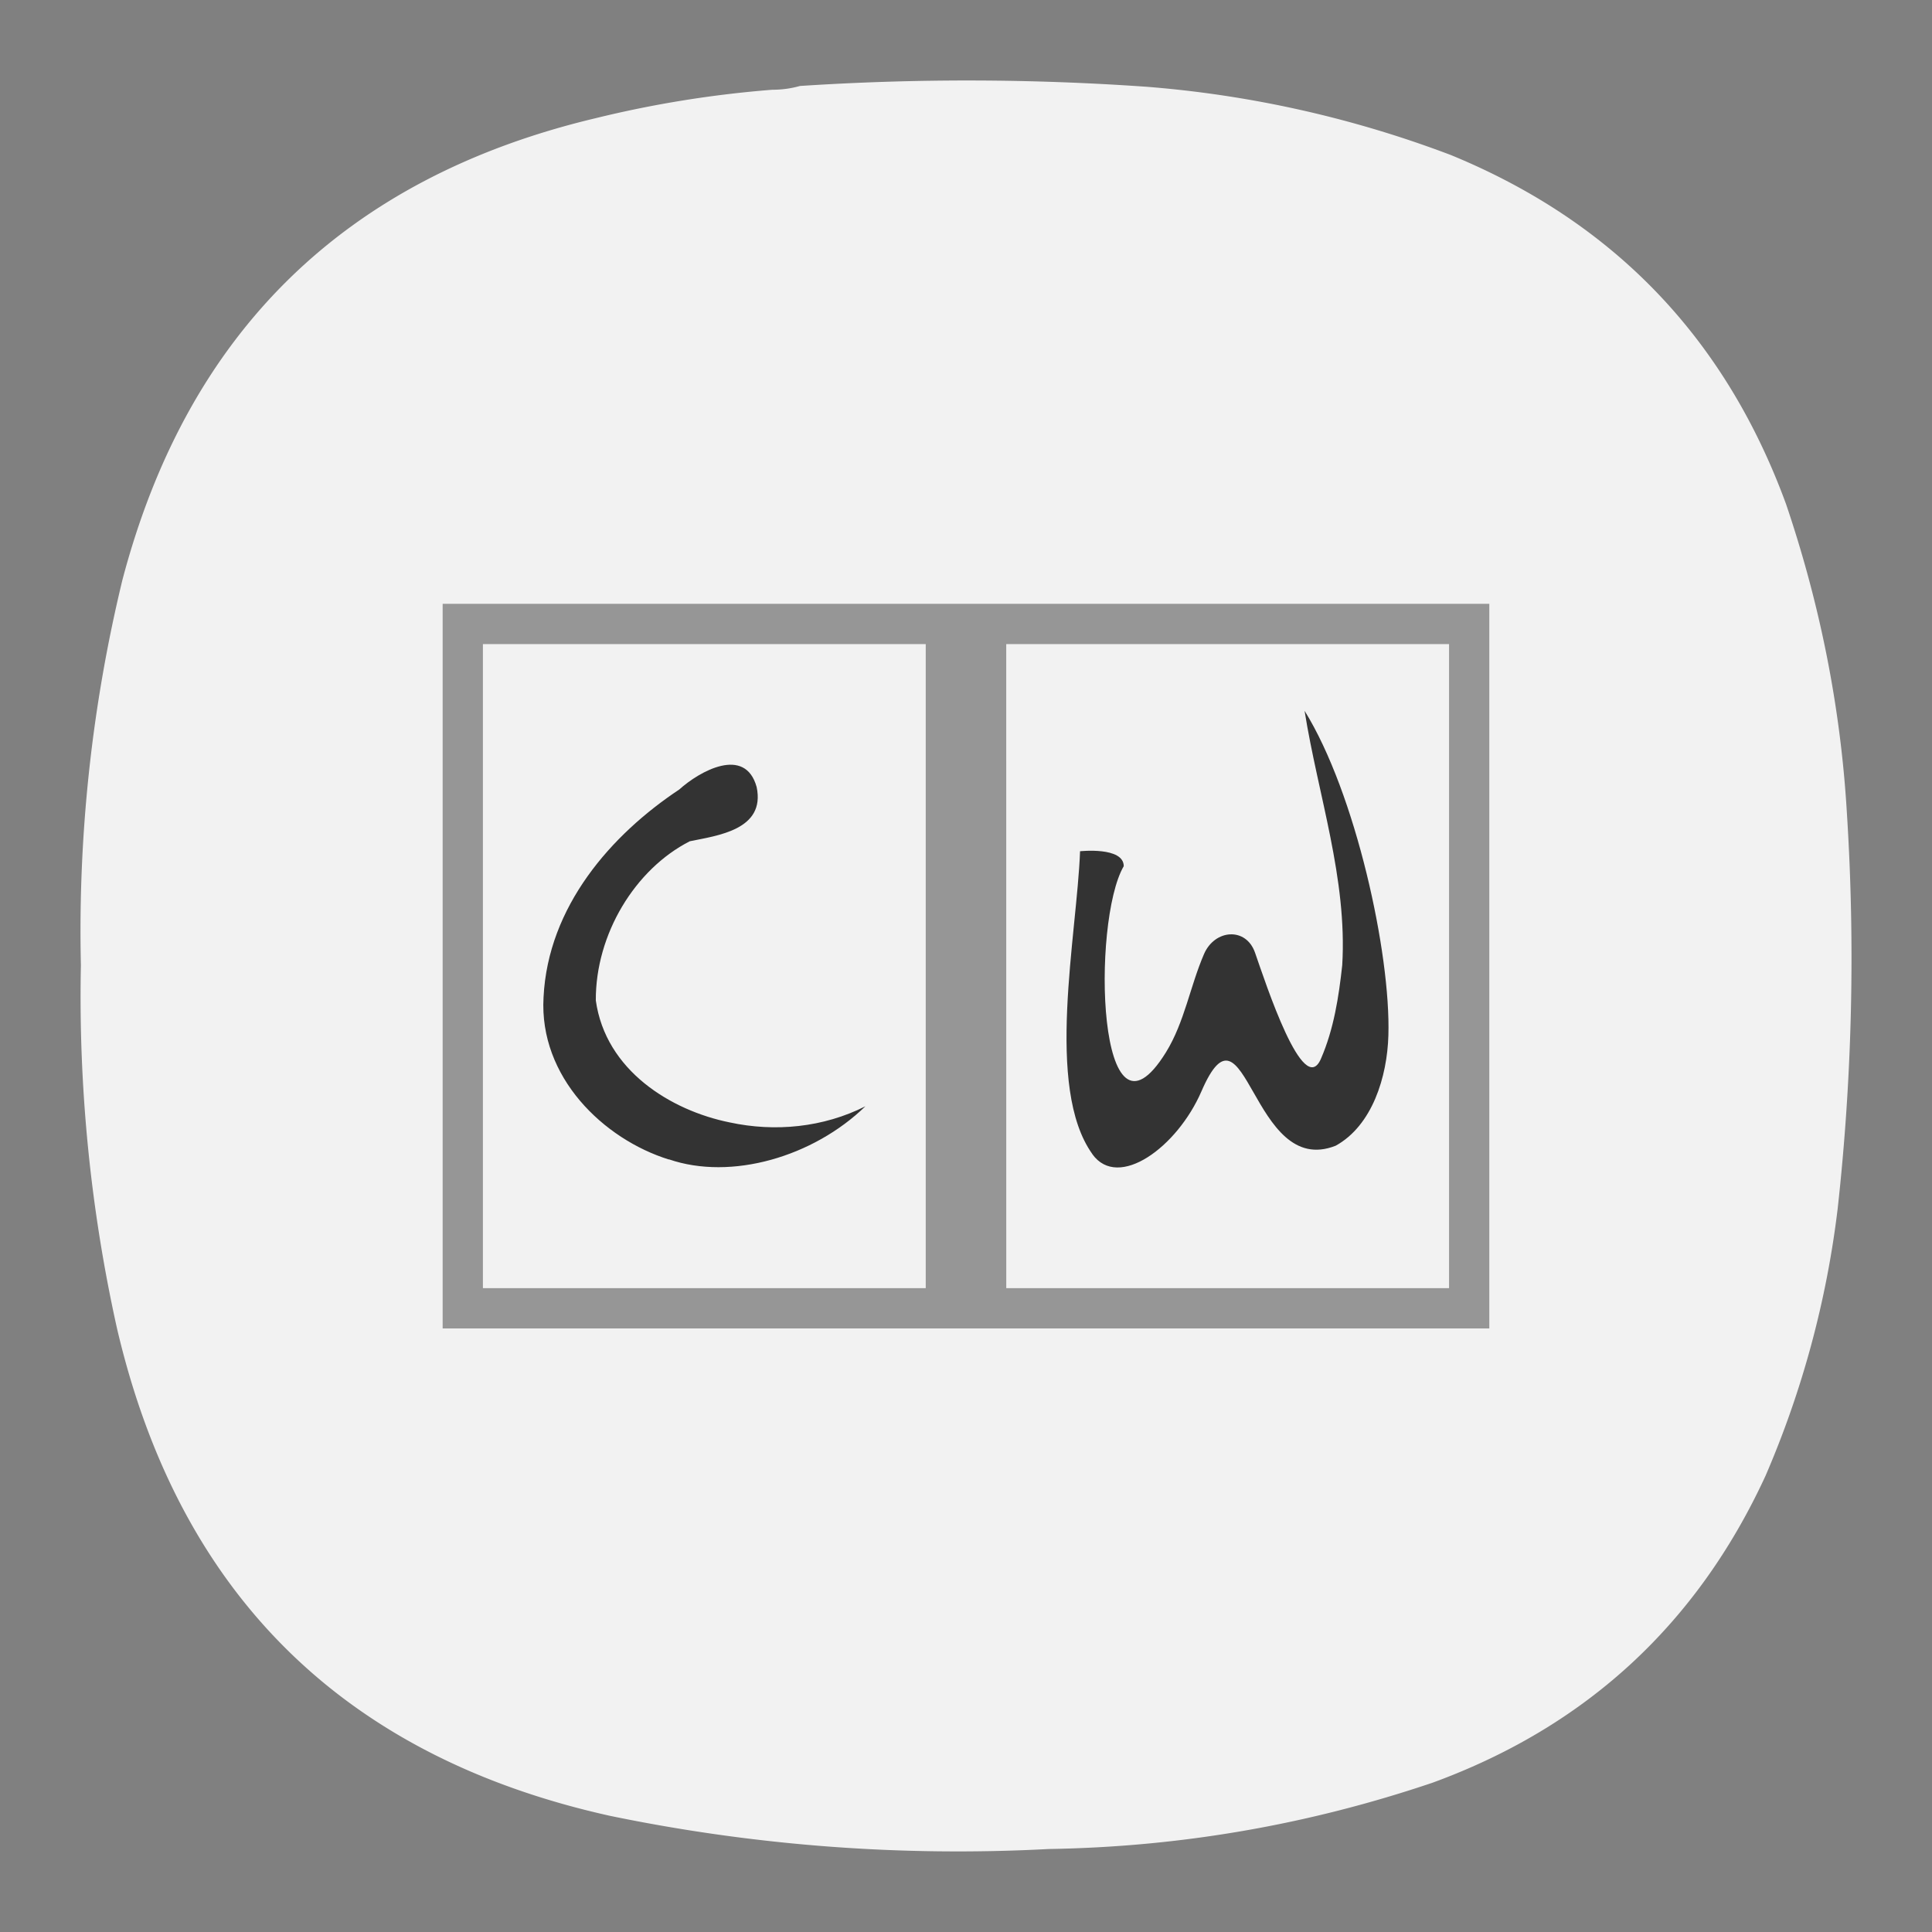 <svg xmlns="http://www.w3.org/2000/svg" width="24" height="24"><rect width="100%" height="100%" fill="#808080" stroke="none"/><path d="M9.593 1.115c.12 0 .235-.016.344-.047a31.814 31.814 0 0 1 4.308.01 13.68 13.68 0 0 1 3.781.849c2.026.833 3.41 2.281 4.162 4.338.42 1.24.676 2.516.754 3.823a28.303 28.303 0 0 1-.114 4.928 11.968 11.968 0 0 1-.896 3.317c-.85 1.844-2.23 3.115-4.135 3.812-1.543.522-3.13.798-4.767.824a21.33 21.33 0 0 1-5.452-.412c-3.308-.734-5.354-2.754-6.125-6.057a18.991 18.991 0 0 1-.448-4.51 18.502 18.502 0 0 1 .516-4.787c.812-3.083 2.77-4.995 5.875-5.734a13.692 13.692 0 0 1 2.197-.354Z" style="fill:#f2f2f2;fill-opacity:1;fill-rule:evenodd;stroke:none;stroke-width:1.333"/><g style="stroke-width:2.348"><path fill="#969696" fill-rule="evenodd" d="M-23.261 21.434v21.13H7.26v-21.13h-30.52zm1.174 1.174h12.913V41.39h-12.913zm15.26 0H6.086V41.39H-6.826Z" style="stroke-width:2" transform="matrix(.426 0 0 .426 15.408 -1.63)"/><path fill="#333" d="M-16.664 37.638c-1.908-.594-3.79-2.405-3.655-4.73.13-2.649 1.973-4.743 3.957-6.059.594-.536 1.923-1.28 2.257-.073.265 1.253-1.155 1.417-1.95 1.582-1.597.814-2.749 2.711-2.74 4.641.284 2.04 2.186 3.21 3.903 3.557 1.32.285 2.731.15 3.958-.47-1.52 1.475-3.914 2.171-5.729 1.547zm12.35-.157c-1.392-1.938-.45-6.378-.36-8.832 0 0 1.272-.139 1.274.435-.95 1.628-.771 8.664 1.232 5.426.54-.875.702-1.923 1.109-2.864.312-.722 1.224-.794 1.487-.04.314.897 1.411 4.275 1.922 3.095.376-.866.52-1.804.621-2.728.151-2.527-.706-4.954-1.098-7.42 1.49 2.403 2.513 7.079 2.444 9.462-.034 1.213-.47 2.63-1.535 3.22-2.463.979-2.62-4.583-3.917-1.584-.706 1.63-2.423 2.885-3.18 1.832z" style="stroke-width:2" transform="matrix(.426 0 0 .426 15.408 -1.63)"/></g></svg>